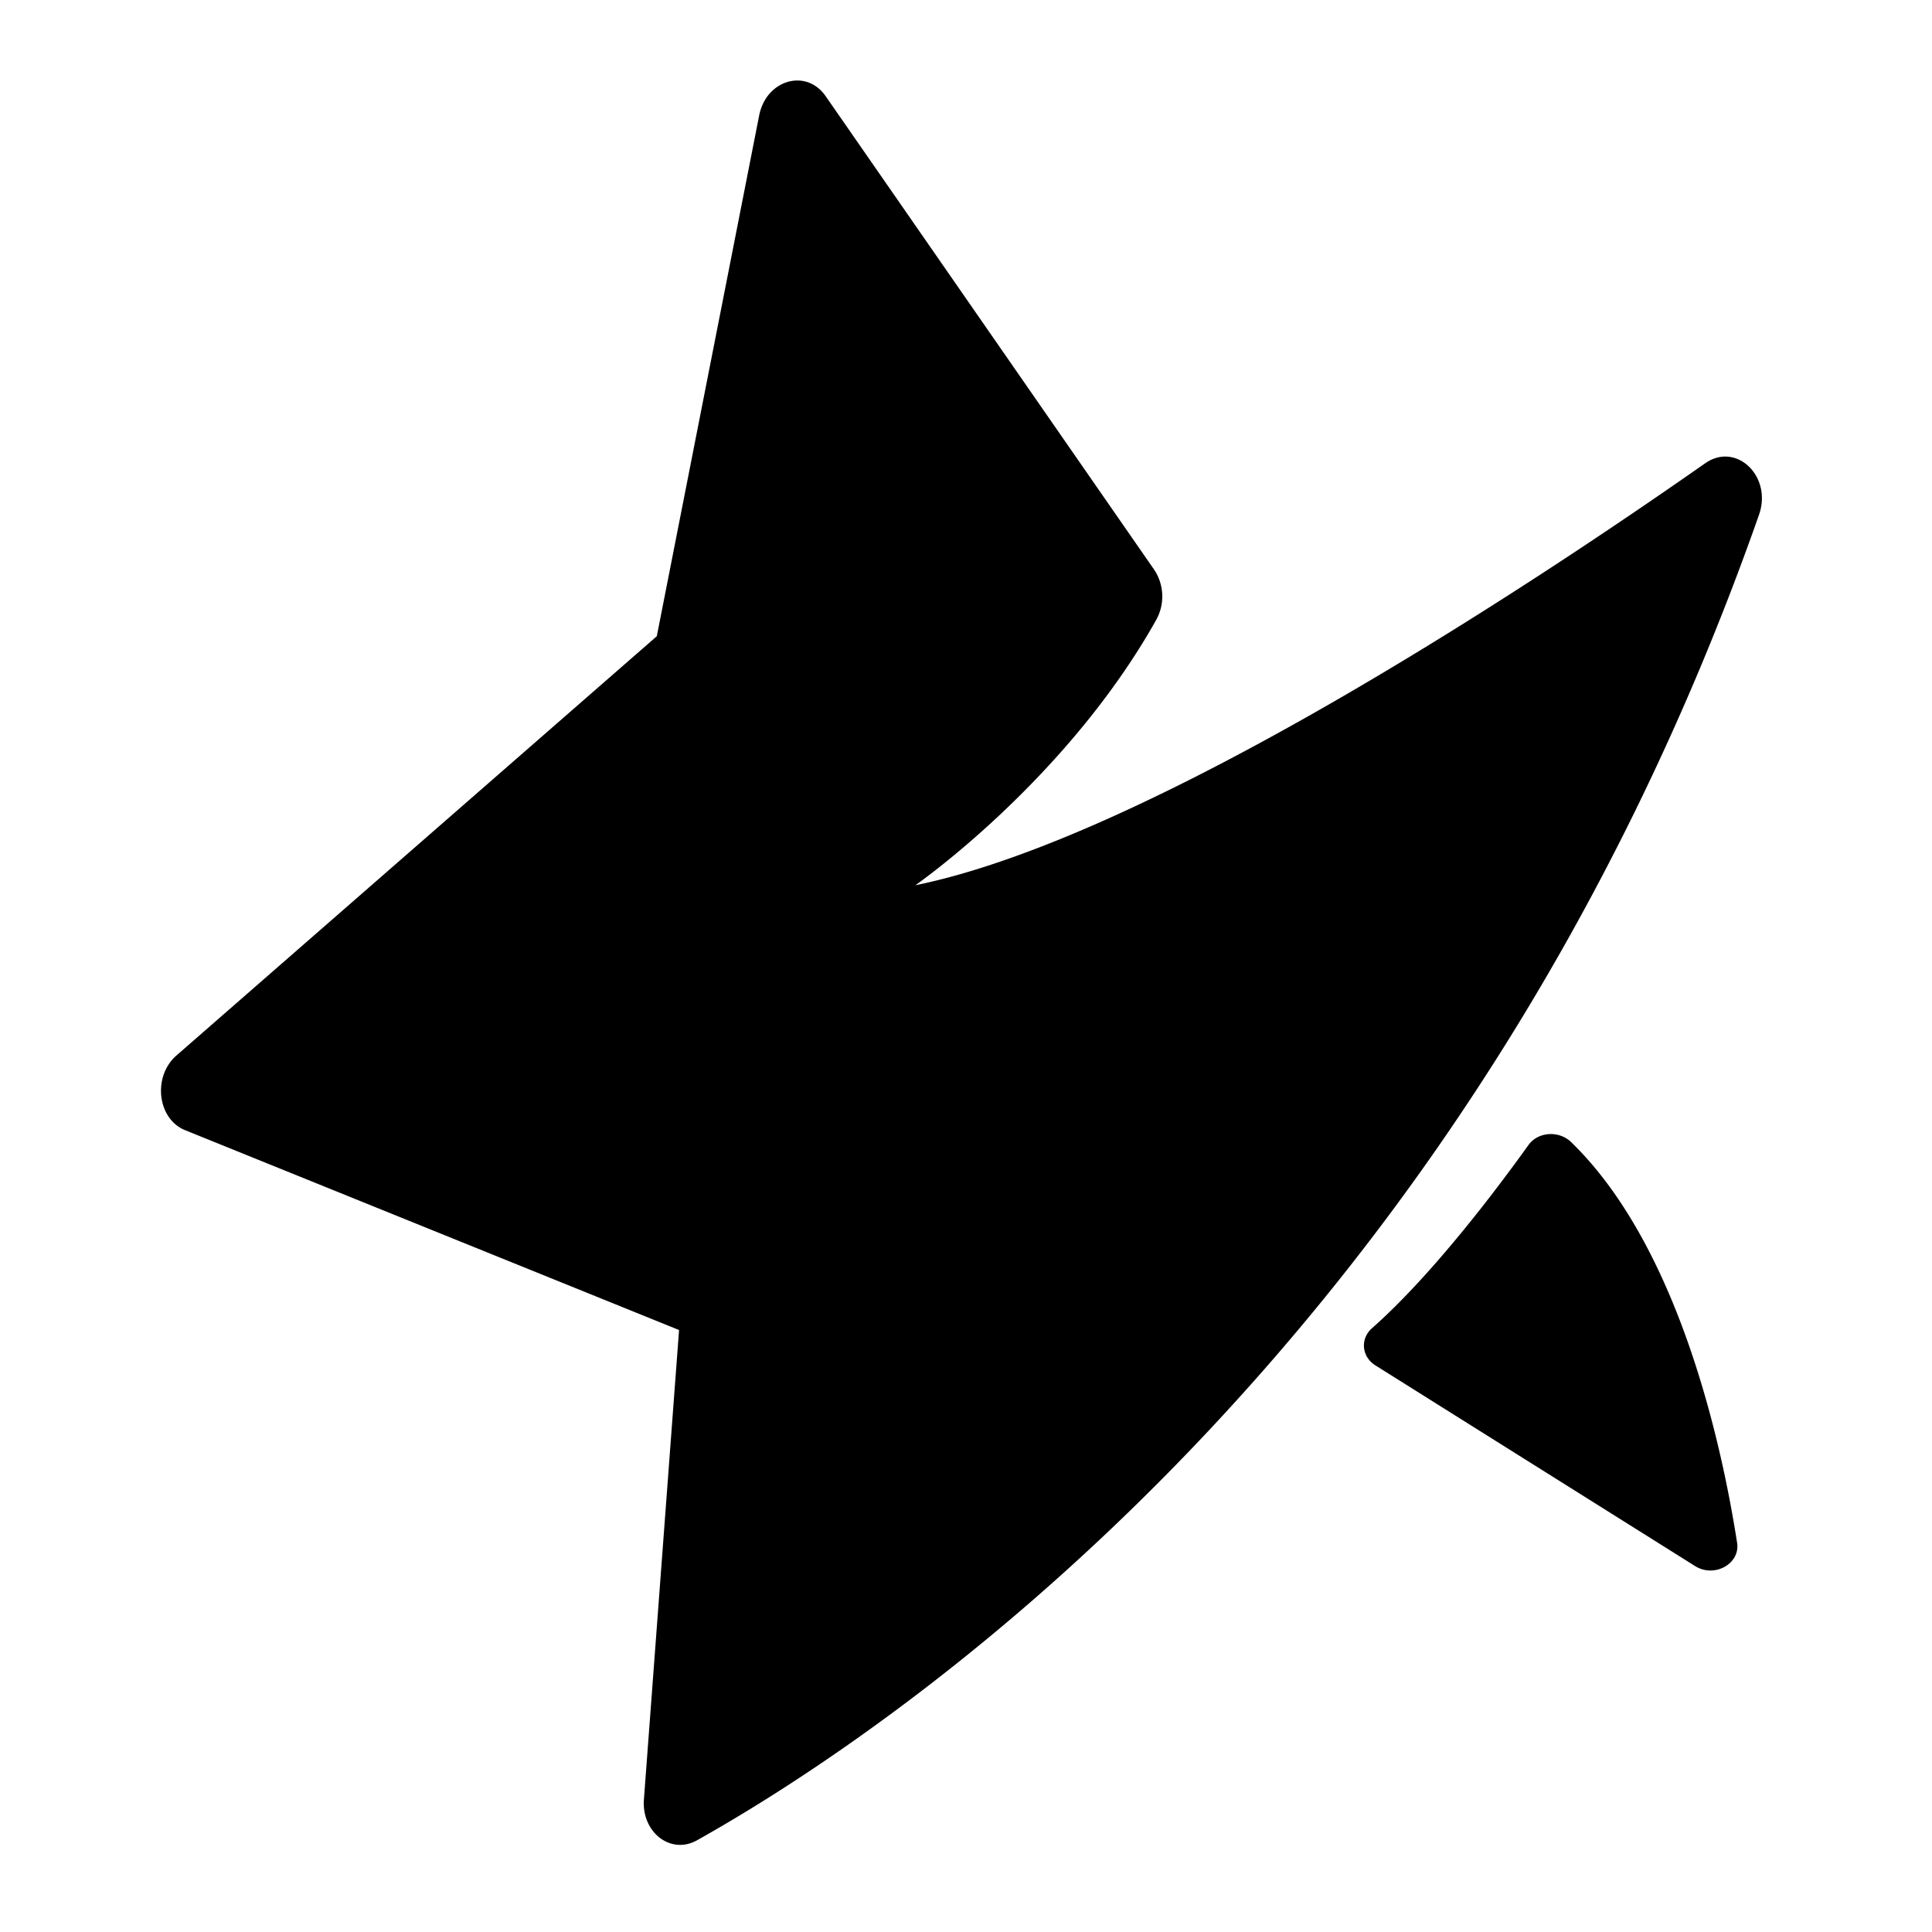 <svg viewBox="0 0 48 48" fill="none" xmlns="http://www.w3.org/2000/svg" height="1em" width="1em">
  <path fill-rule="evenodd" clip-rule="evenodd" d="m16.871 33.044-.873 11.66c-.062.82.667 1.383 1.318 1.018 4.613-2.584 19.062-12.074 26.386-32.932.336-.957-.567-1.82-1.337-1.28-4.326 3.03-13.78 9.29-19.623 10.484 0 0 3.742-2.6 5.981-6.588a1.2 1.2 0 0 0-.043-1.245L20.513 2.389c-.484-.697-1.478-.408-1.652.481l-2.543 12.937L4.384 26.223c-.598.522-.476 1.577.215 1.856l12.272 4.965Zm21.103-4.596c-.755 1.055-2.383 3.224-3.886 4.55-.3.265-.26.709.084.925l7.943 4.986c.478.3 1.123-.056 1.043-.576-.37-2.383-1.434-7.351-4.125-9.959-.3-.29-.819-.26-1.059.074Z" fill="#000"/>
</svg>
